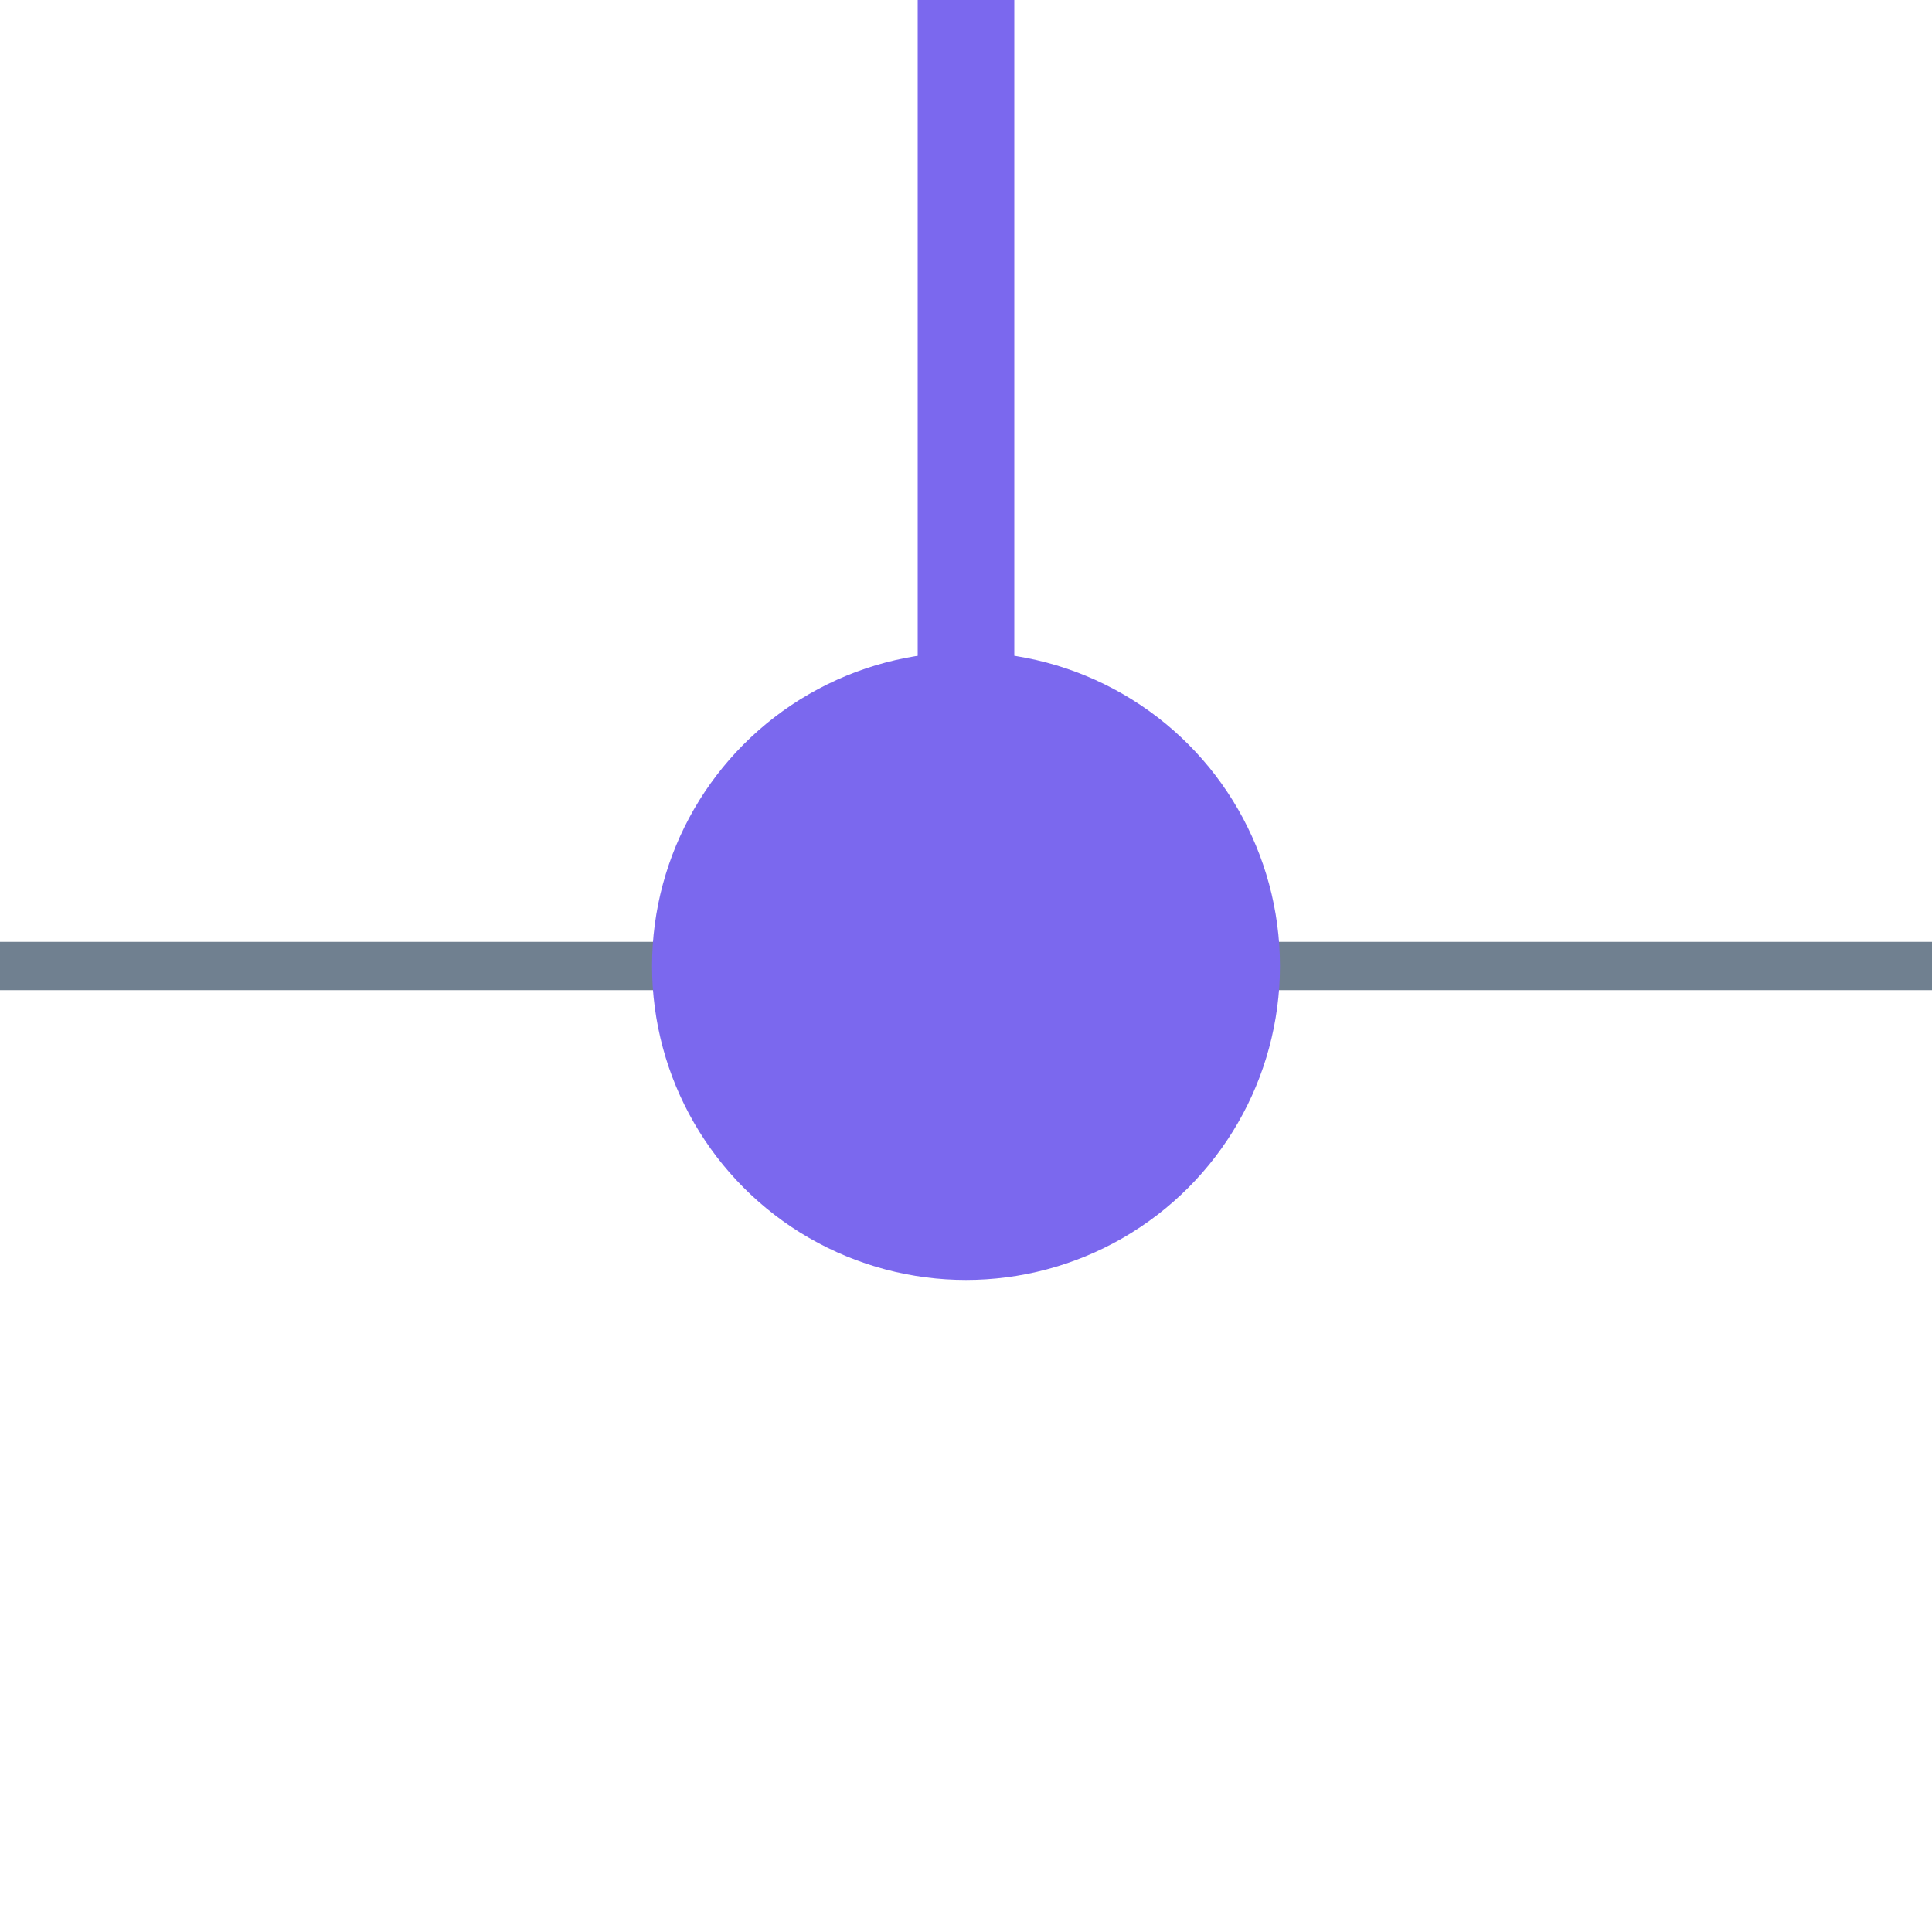 <?xml version="1.0" encoding="utf-8"?>
<svg width="40" height="40" xmlns="http://www.w3.org/2000/svg">
  <g>
    <line x1="0" y1="20" x2="40" y2="20" style="stroke:slategray;stroke-width:1" />
    <circle cx="20" cy="20" r="6" stroke="mediumslateblue" fill="mediumslateblue" />
    <line x1="20" y1="20" x2="20" y2="0" style="stroke:mediumslateblue;stroke-width:2;" />
  </g>
</svg>